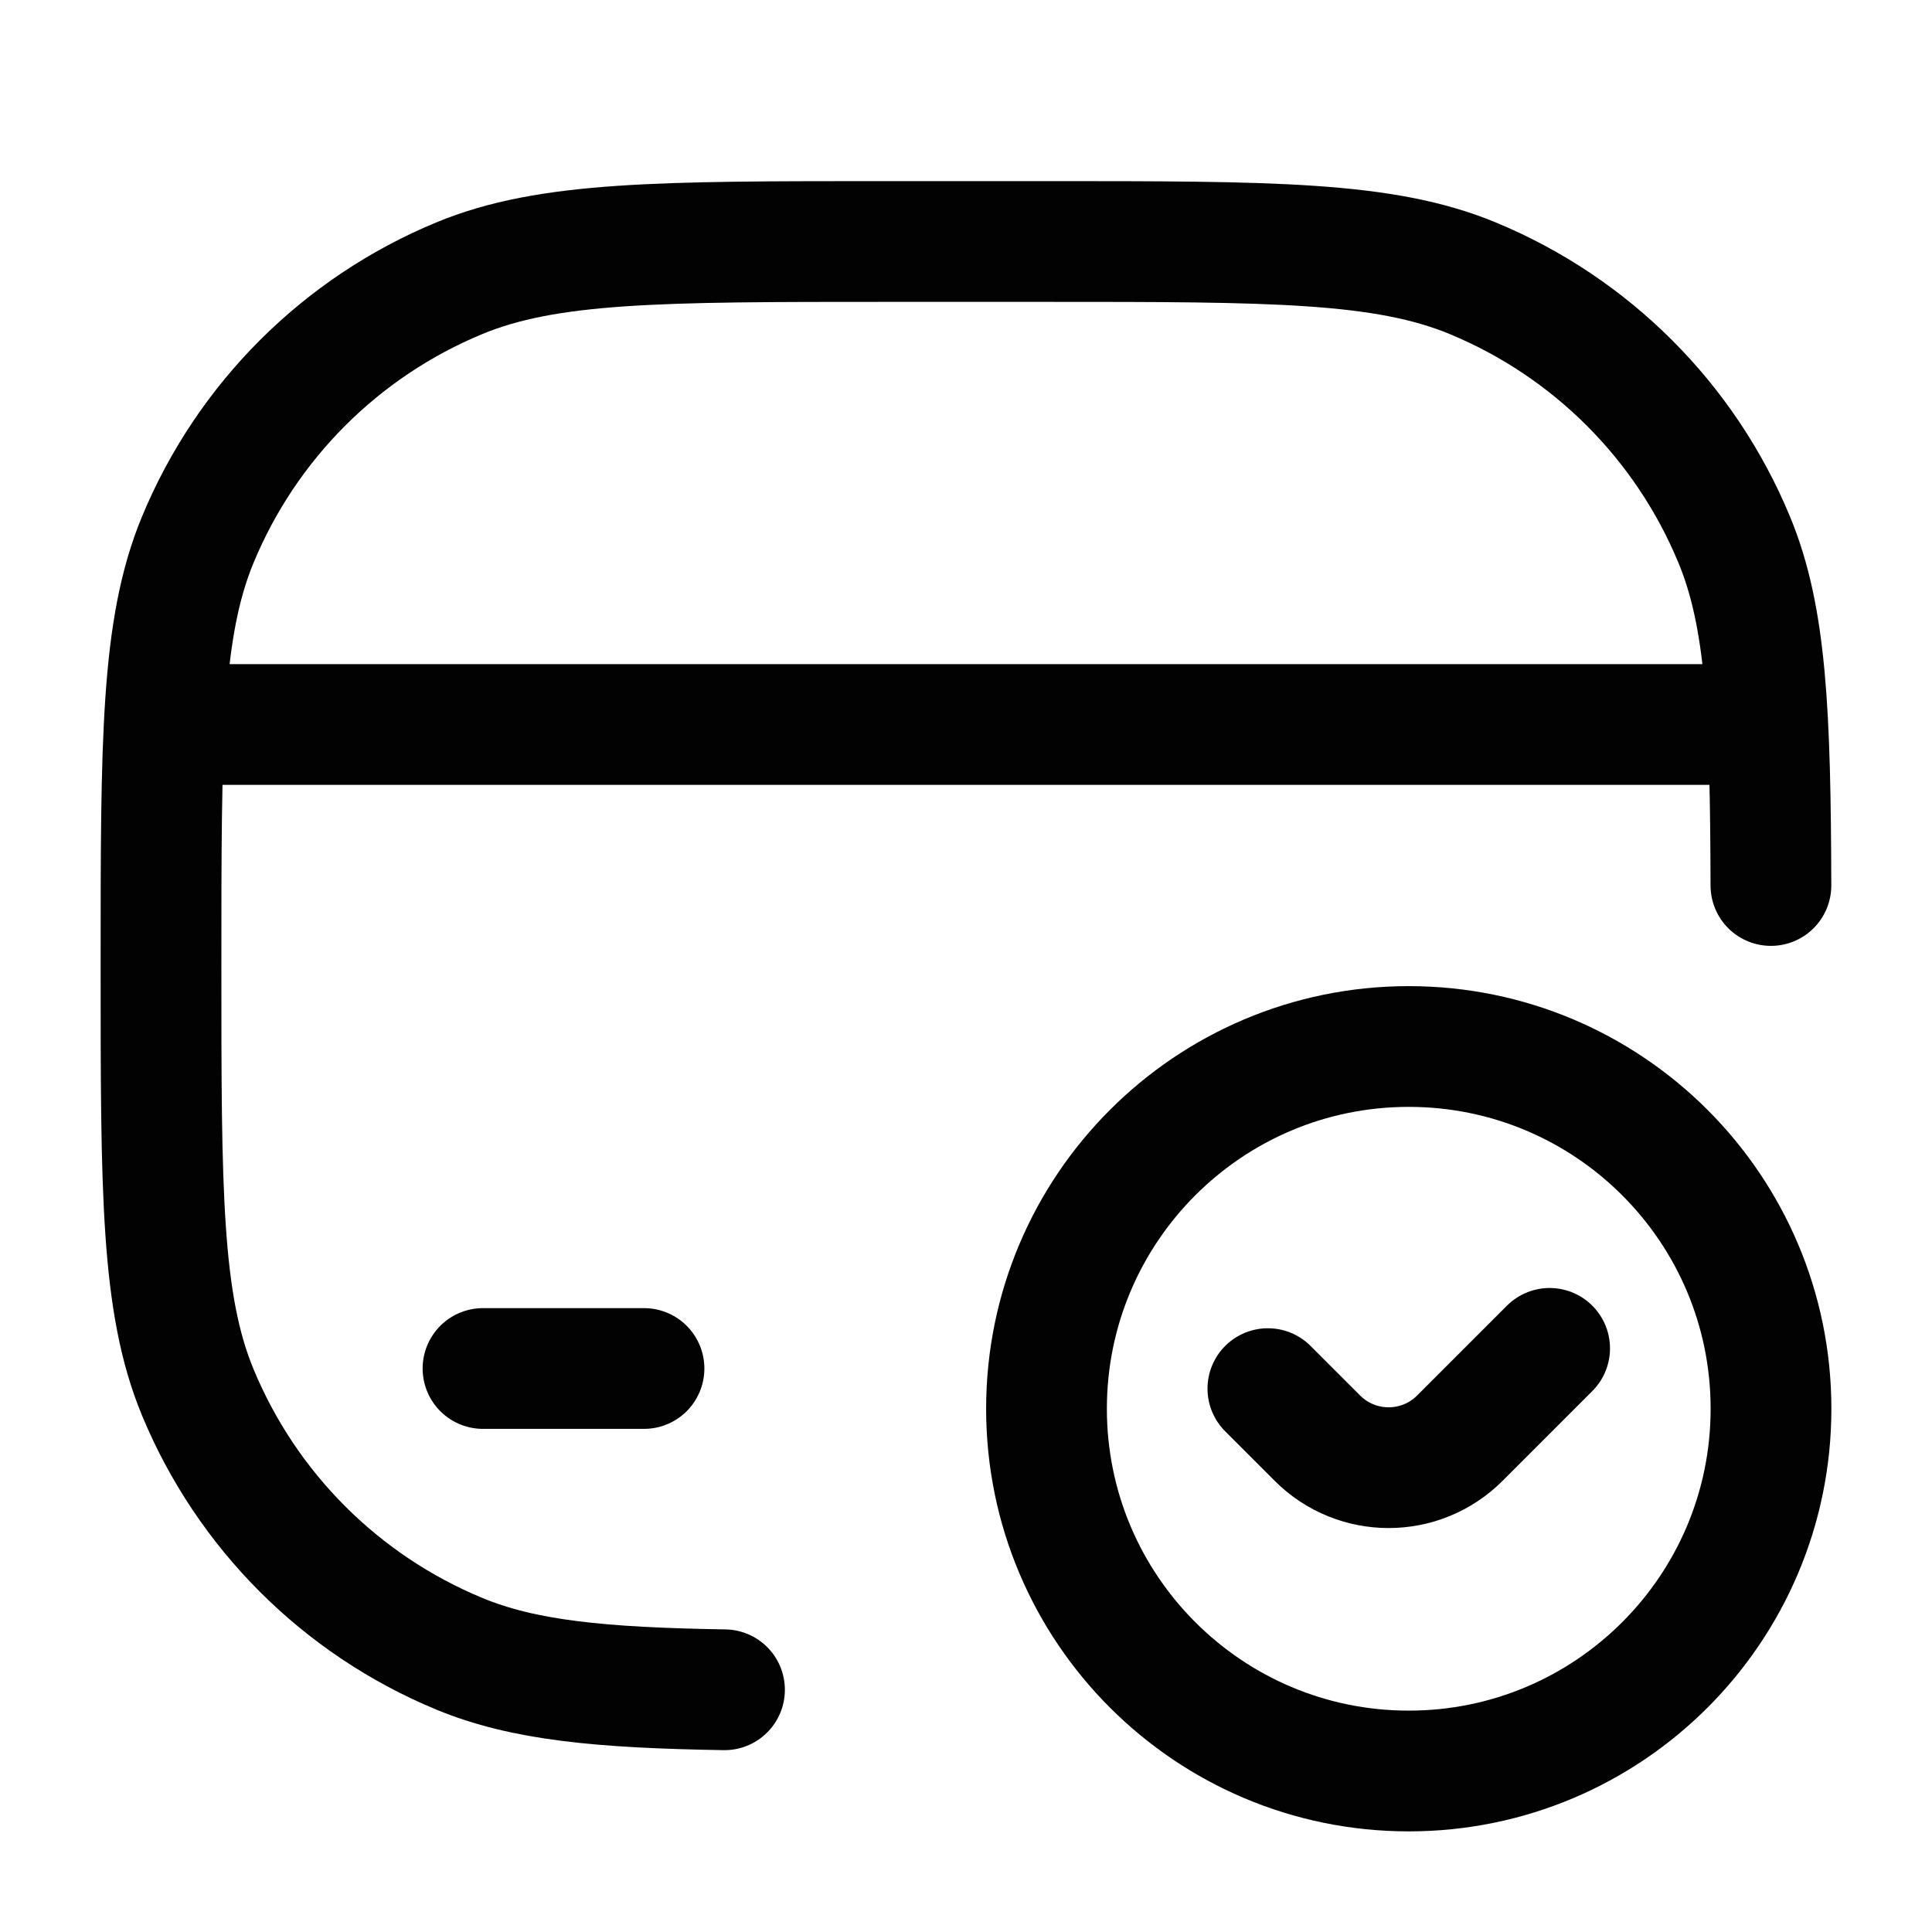<svg width="24" height="24" viewBox="0 0 24 24" fill="none" xmlns="http://www.w3.org/2000/svg">
<path d="M9 20.991C7.463 20.966 6.505 20.875 5.704 20.543C4.234 19.934 3.066 18.766 2.457 17.296C2 16.194 2 14.796 2 12C2 9.204 2 7.807 2.457 6.704C3.066 5.234 4.234 4.066 5.704 3.457C6.807 3 8.204 3 11 3H13C15.796 3 17.194 3 18.296 3.457C19.766 4.066 20.934 5.234 21.543 6.704C21.942 7.666 21.993 8.854 21.999 11" stroke="#020203" stroke-width="1.5" stroke-linecap="round"/>
<path d="M13 17.5C13 19.985 15.015 22 17.5 22C19.985 22 22 19.985 22 17.5C22 15.015 19.985 13 17.5 13C15.015 13 13 15.015 13 17.5Z" stroke="#020203" stroke-width="1.5" stroke-linecap="round"/>
<path d="M15.75 17.25L16.366 17.866C16.854 18.354 17.646 18.354 18.134 17.866L19.25 16.75" stroke="#020203" stroke-width="1.5" stroke-linecap="round"/>
<path d="M6 17L8 17" stroke="#020203" stroke-width="1.5" stroke-linecap="round" stroke-linejoin="round"/>
<path d="M2.5 9L21.5 9" stroke="#020203" stroke-width="1.5" stroke-linecap="round" stroke-linejoin="round"/>
</svg>
